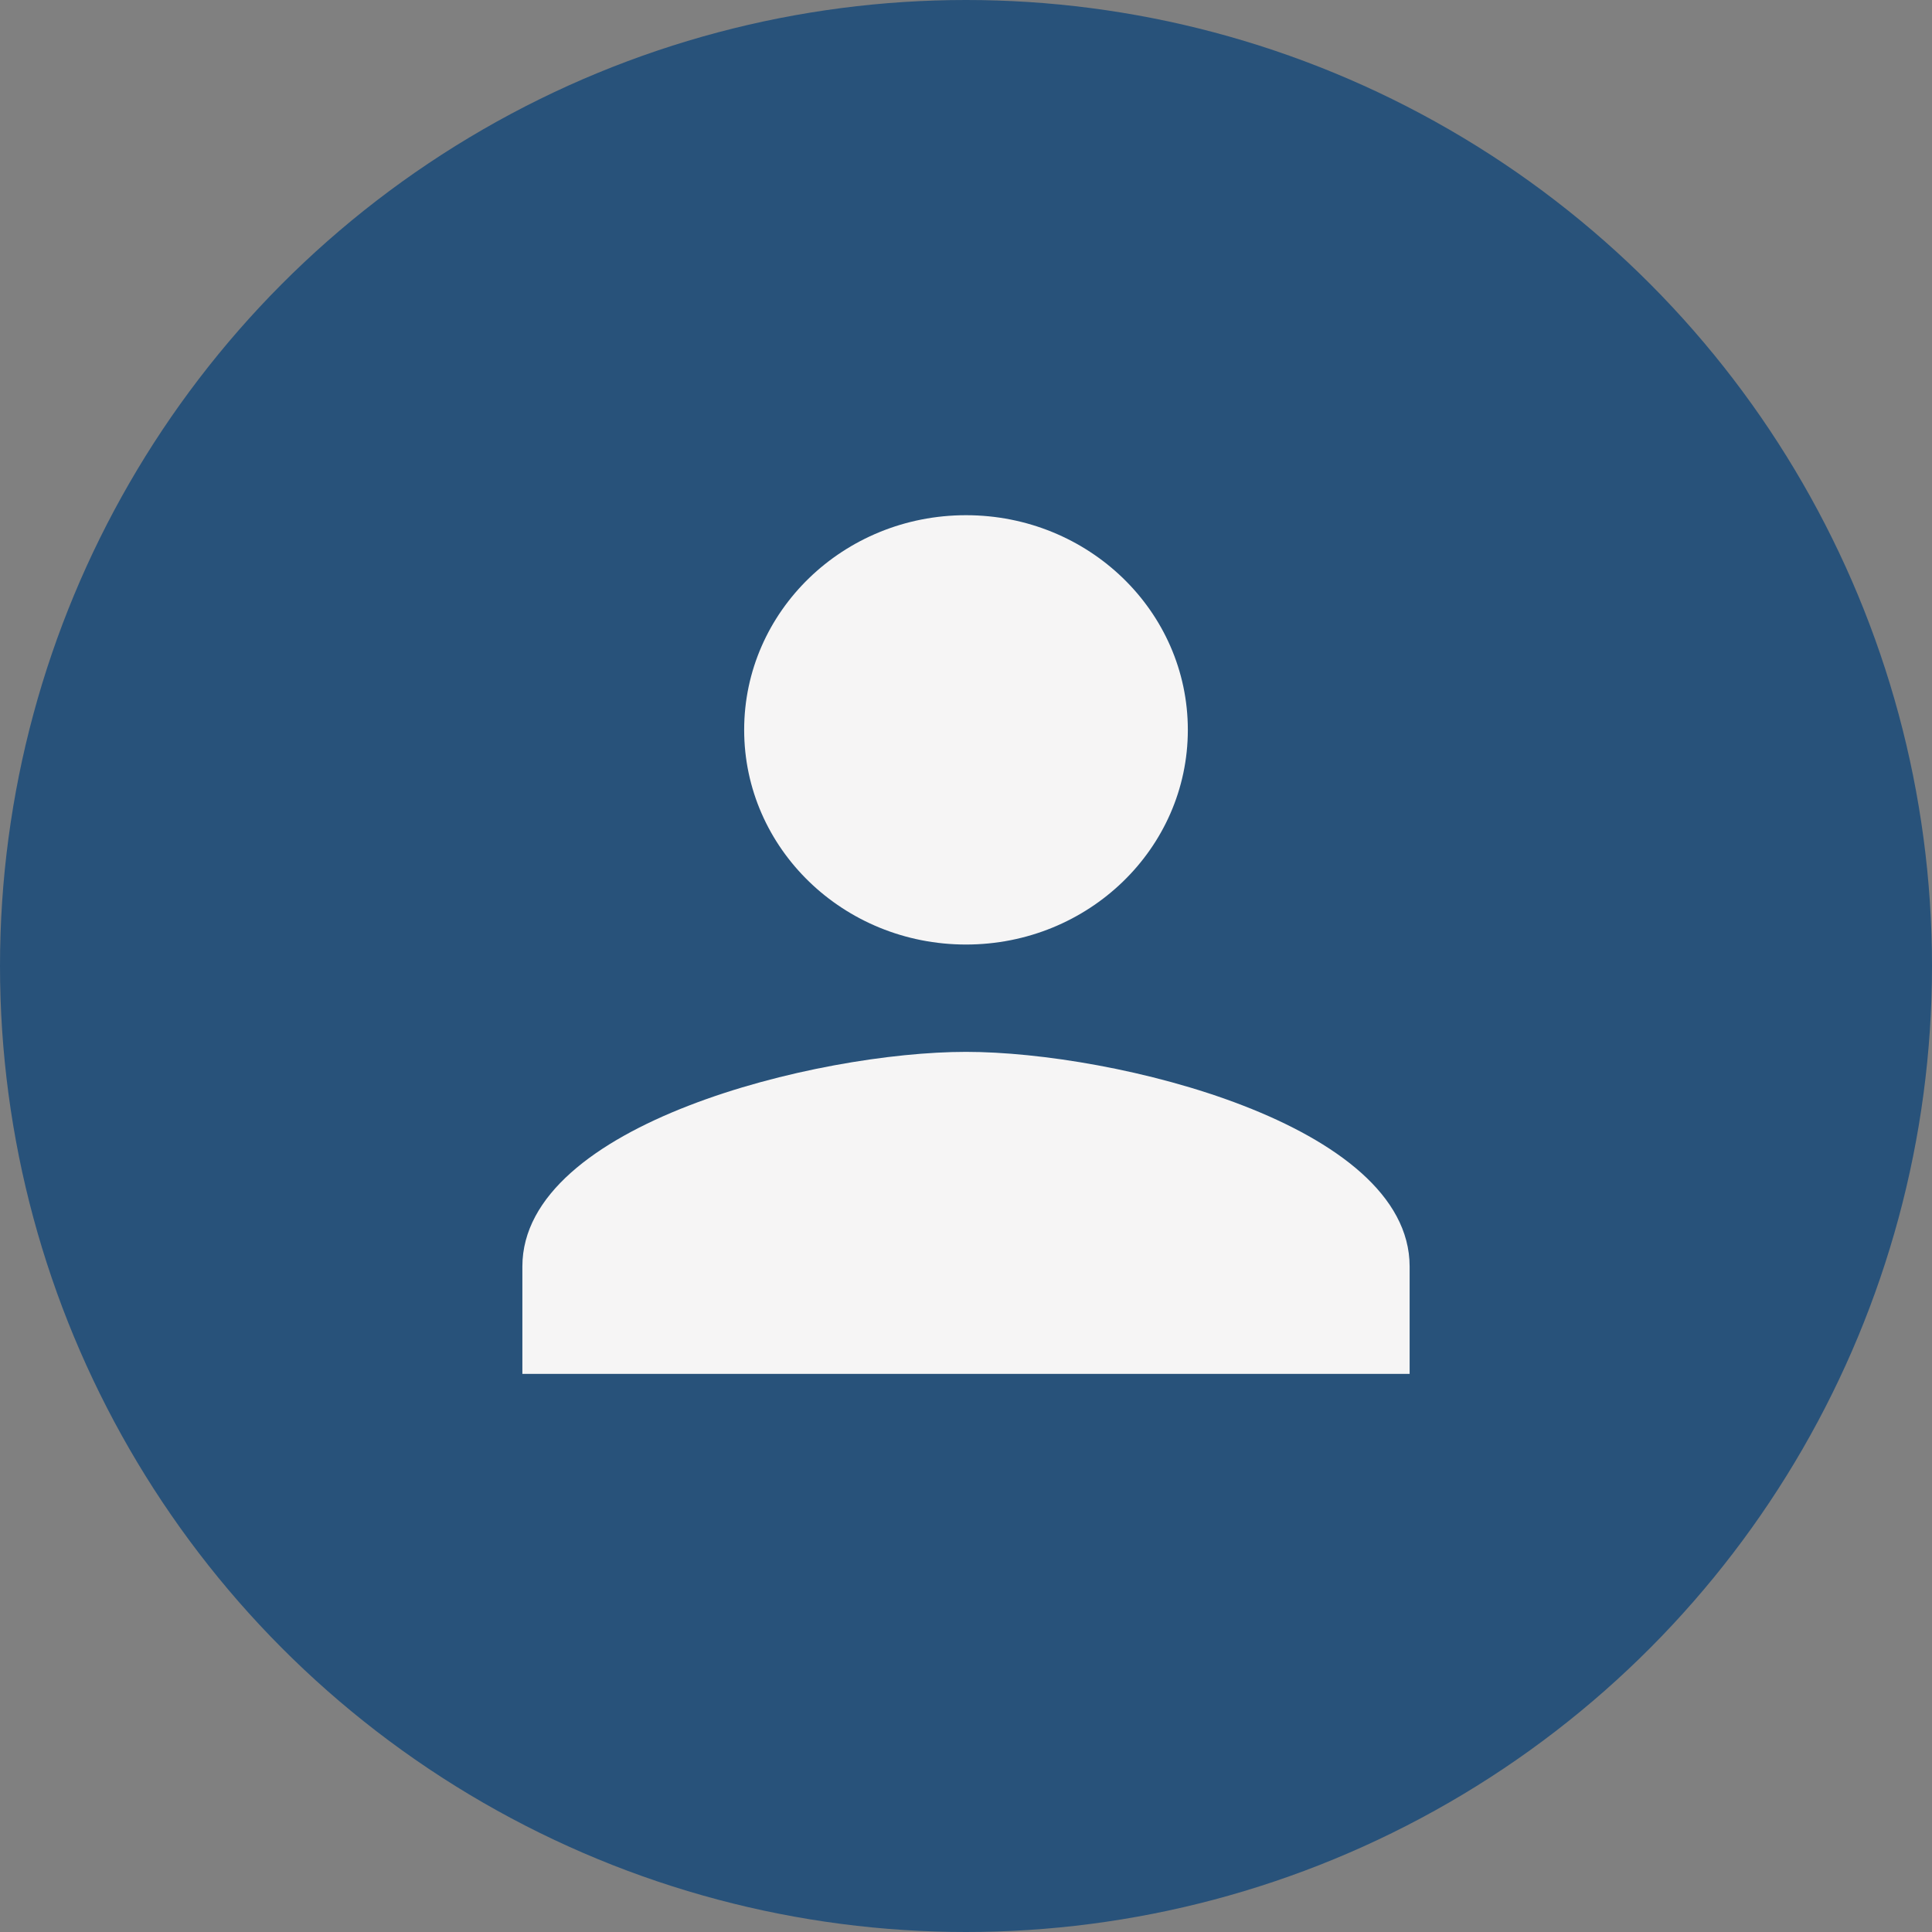 <svg width="45" height="45" viewBox="0 0 45 45" fill="none" xmlns="http://www.w3.org/2000/svg">
<rect x="0" y="0" width="45" height="45" fill="#808080" stroke="none"/>
<circle cx="22.5" cy="22.5" r="22.5" fill="#28527A"/>
<path d="M22.5 22C25.355 22 27.667 19.762 27.667 17C27.667 14.238 25.355 12 22.5 12C19.645 12 17.333 14.238 17.333 17C17.333 19.762 19.645 22 22.5 22ZM22.5 24.5C19.051 24.5 12.167 26.175 12.167 29.5V32H32.833V29.5C32.833 26.175 25.949 24.5 22.5 24.5Z" fill="#F6F5F5"/>
</svg>
